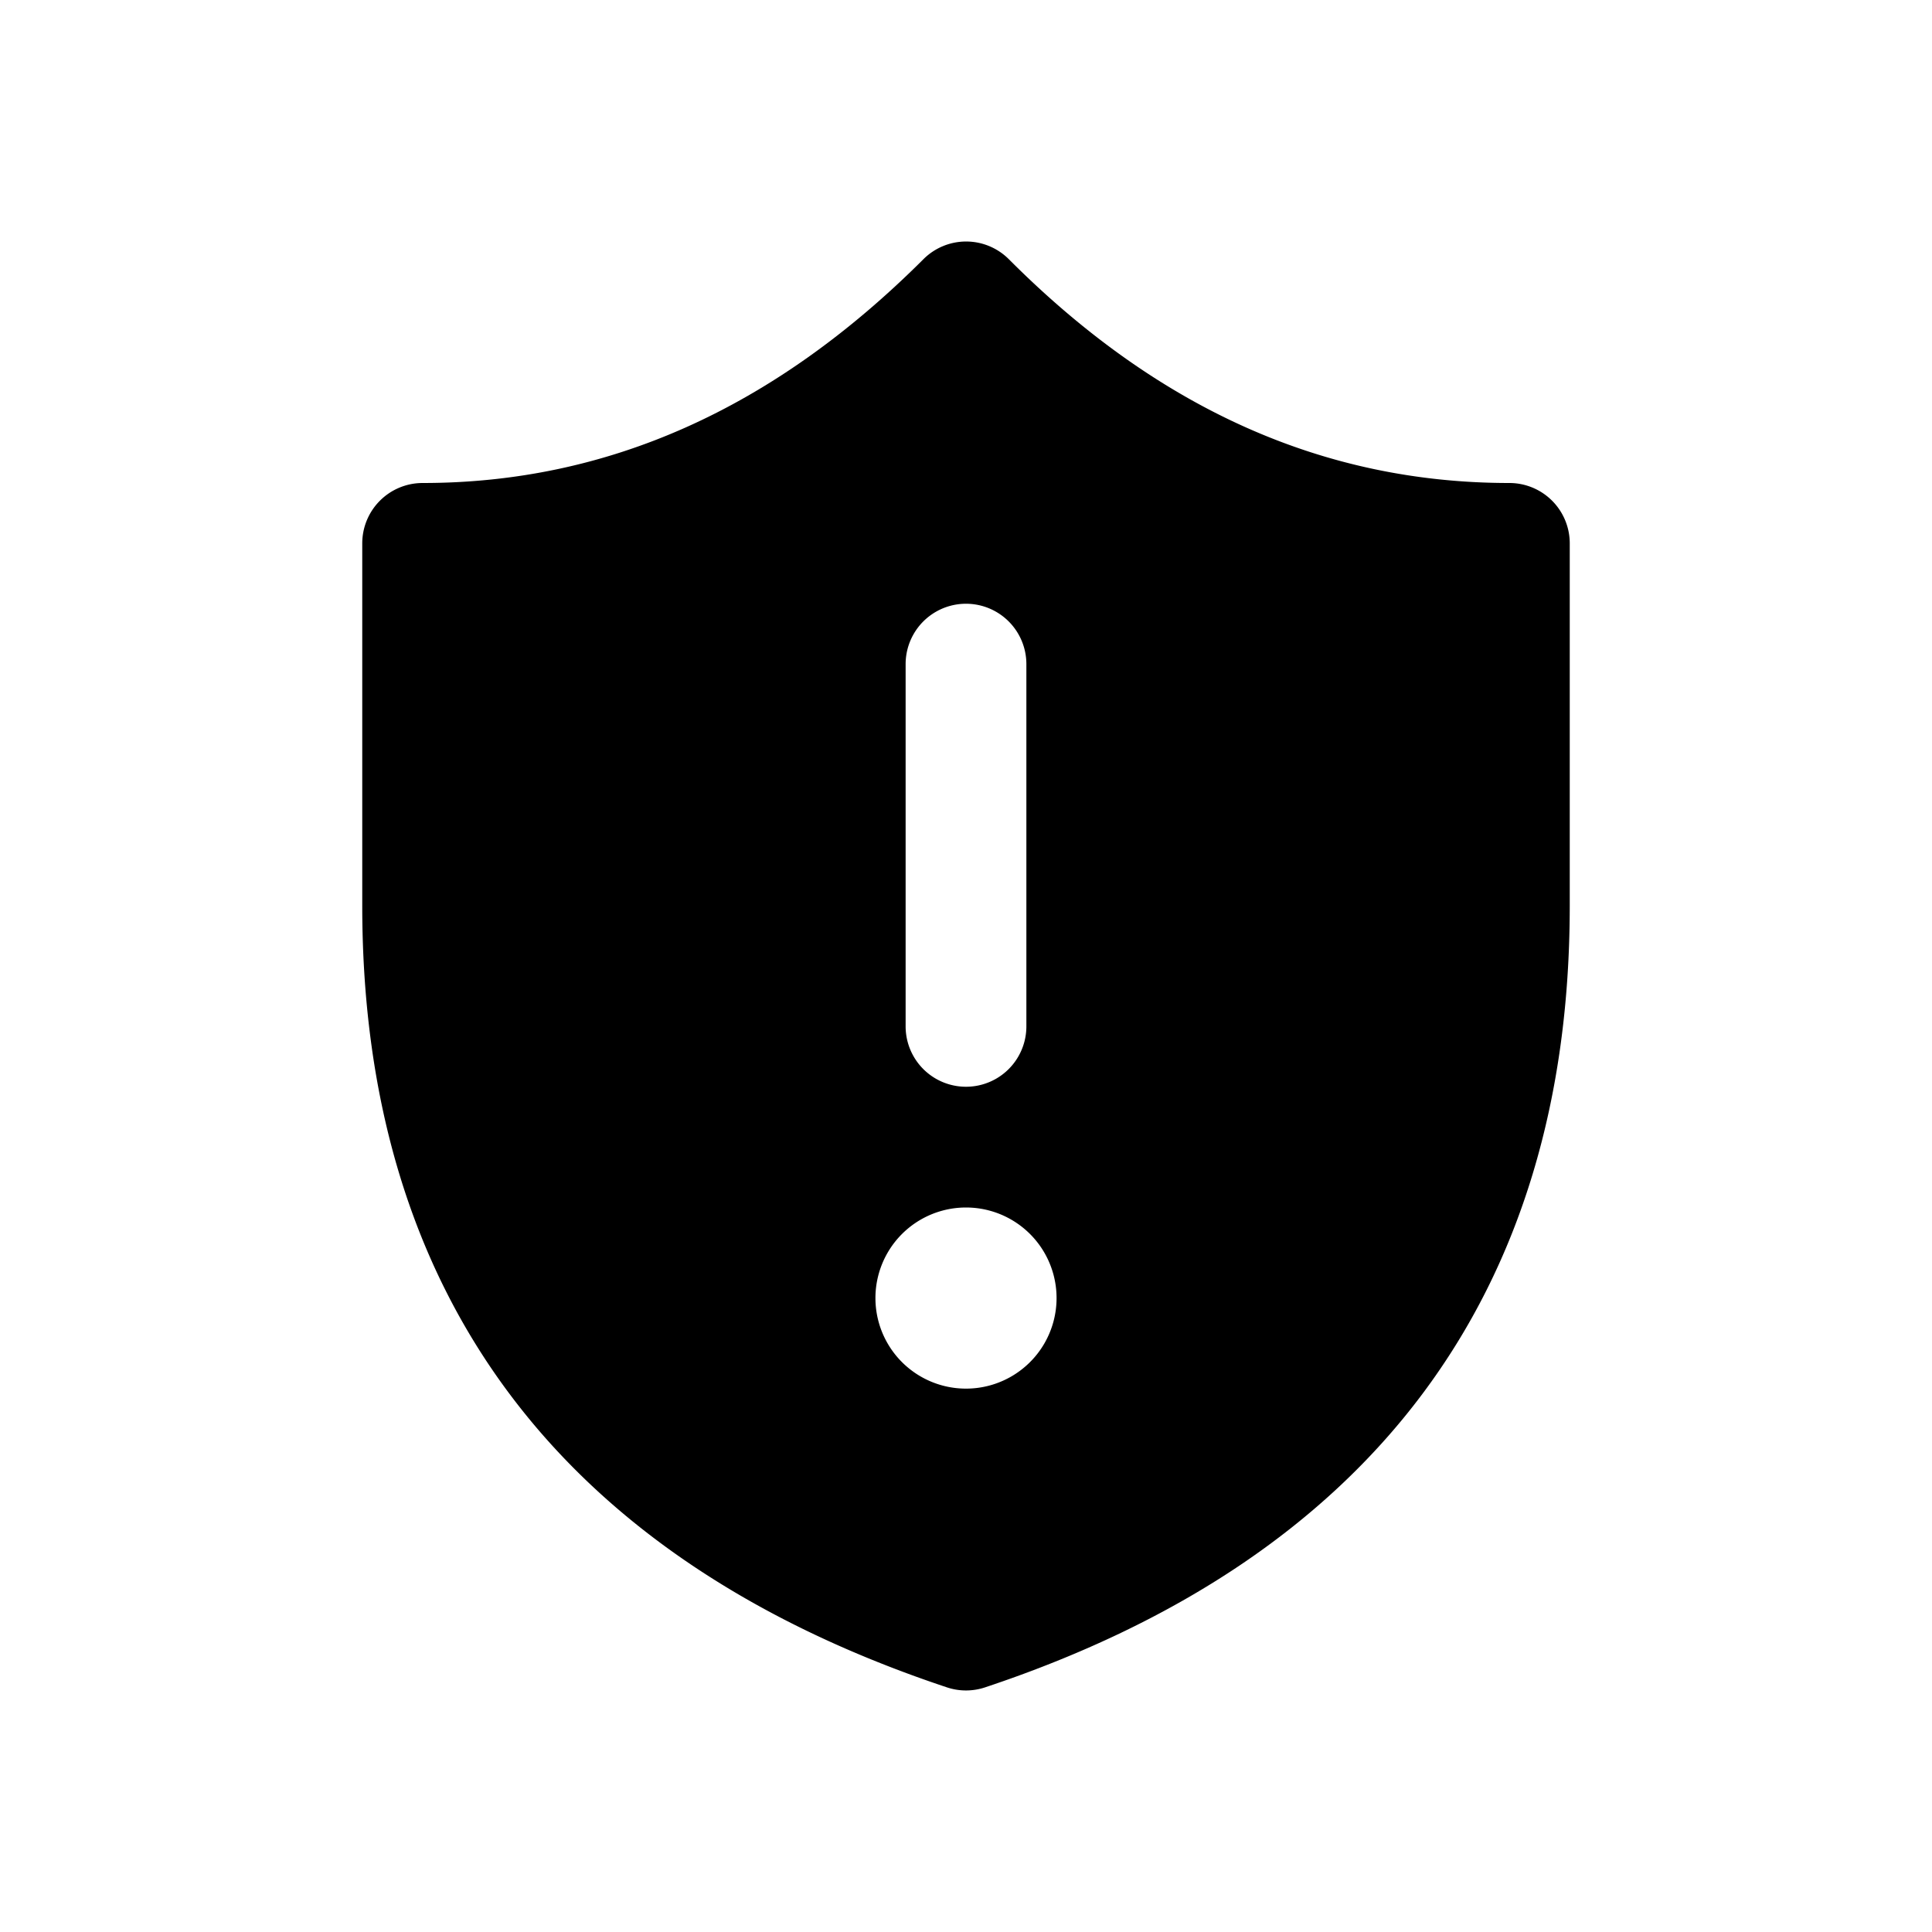 <svg xmlns="http://www.w3.org/2000/svg" width="16" height="16" viewBox="0 0 16 16"><path d="M8.355 2.147a.5.5 0 0 0-.708 0C6.404 3.388 5.03 4 3.5 4a.5.5 0 0 0-.5.5v3.001c0 3.219 1.641 5.407 4.842 6.473a.499.499 0 0 0 .316 0C11.358 12.908 13 10.72 13 7.501V4.5a.5.5 0 0 0-.5-.5c-1.531 0-2.905-.61-4.145-1.853ZM8.5 5.5v3a.5.5 0 0 1-1 0v-3a.5.5 0 0 1 1 0Zm-.5 6A.75.75 0 1 1 8 10a.75.75 0 0 1 0 1.5Z"/></svg>